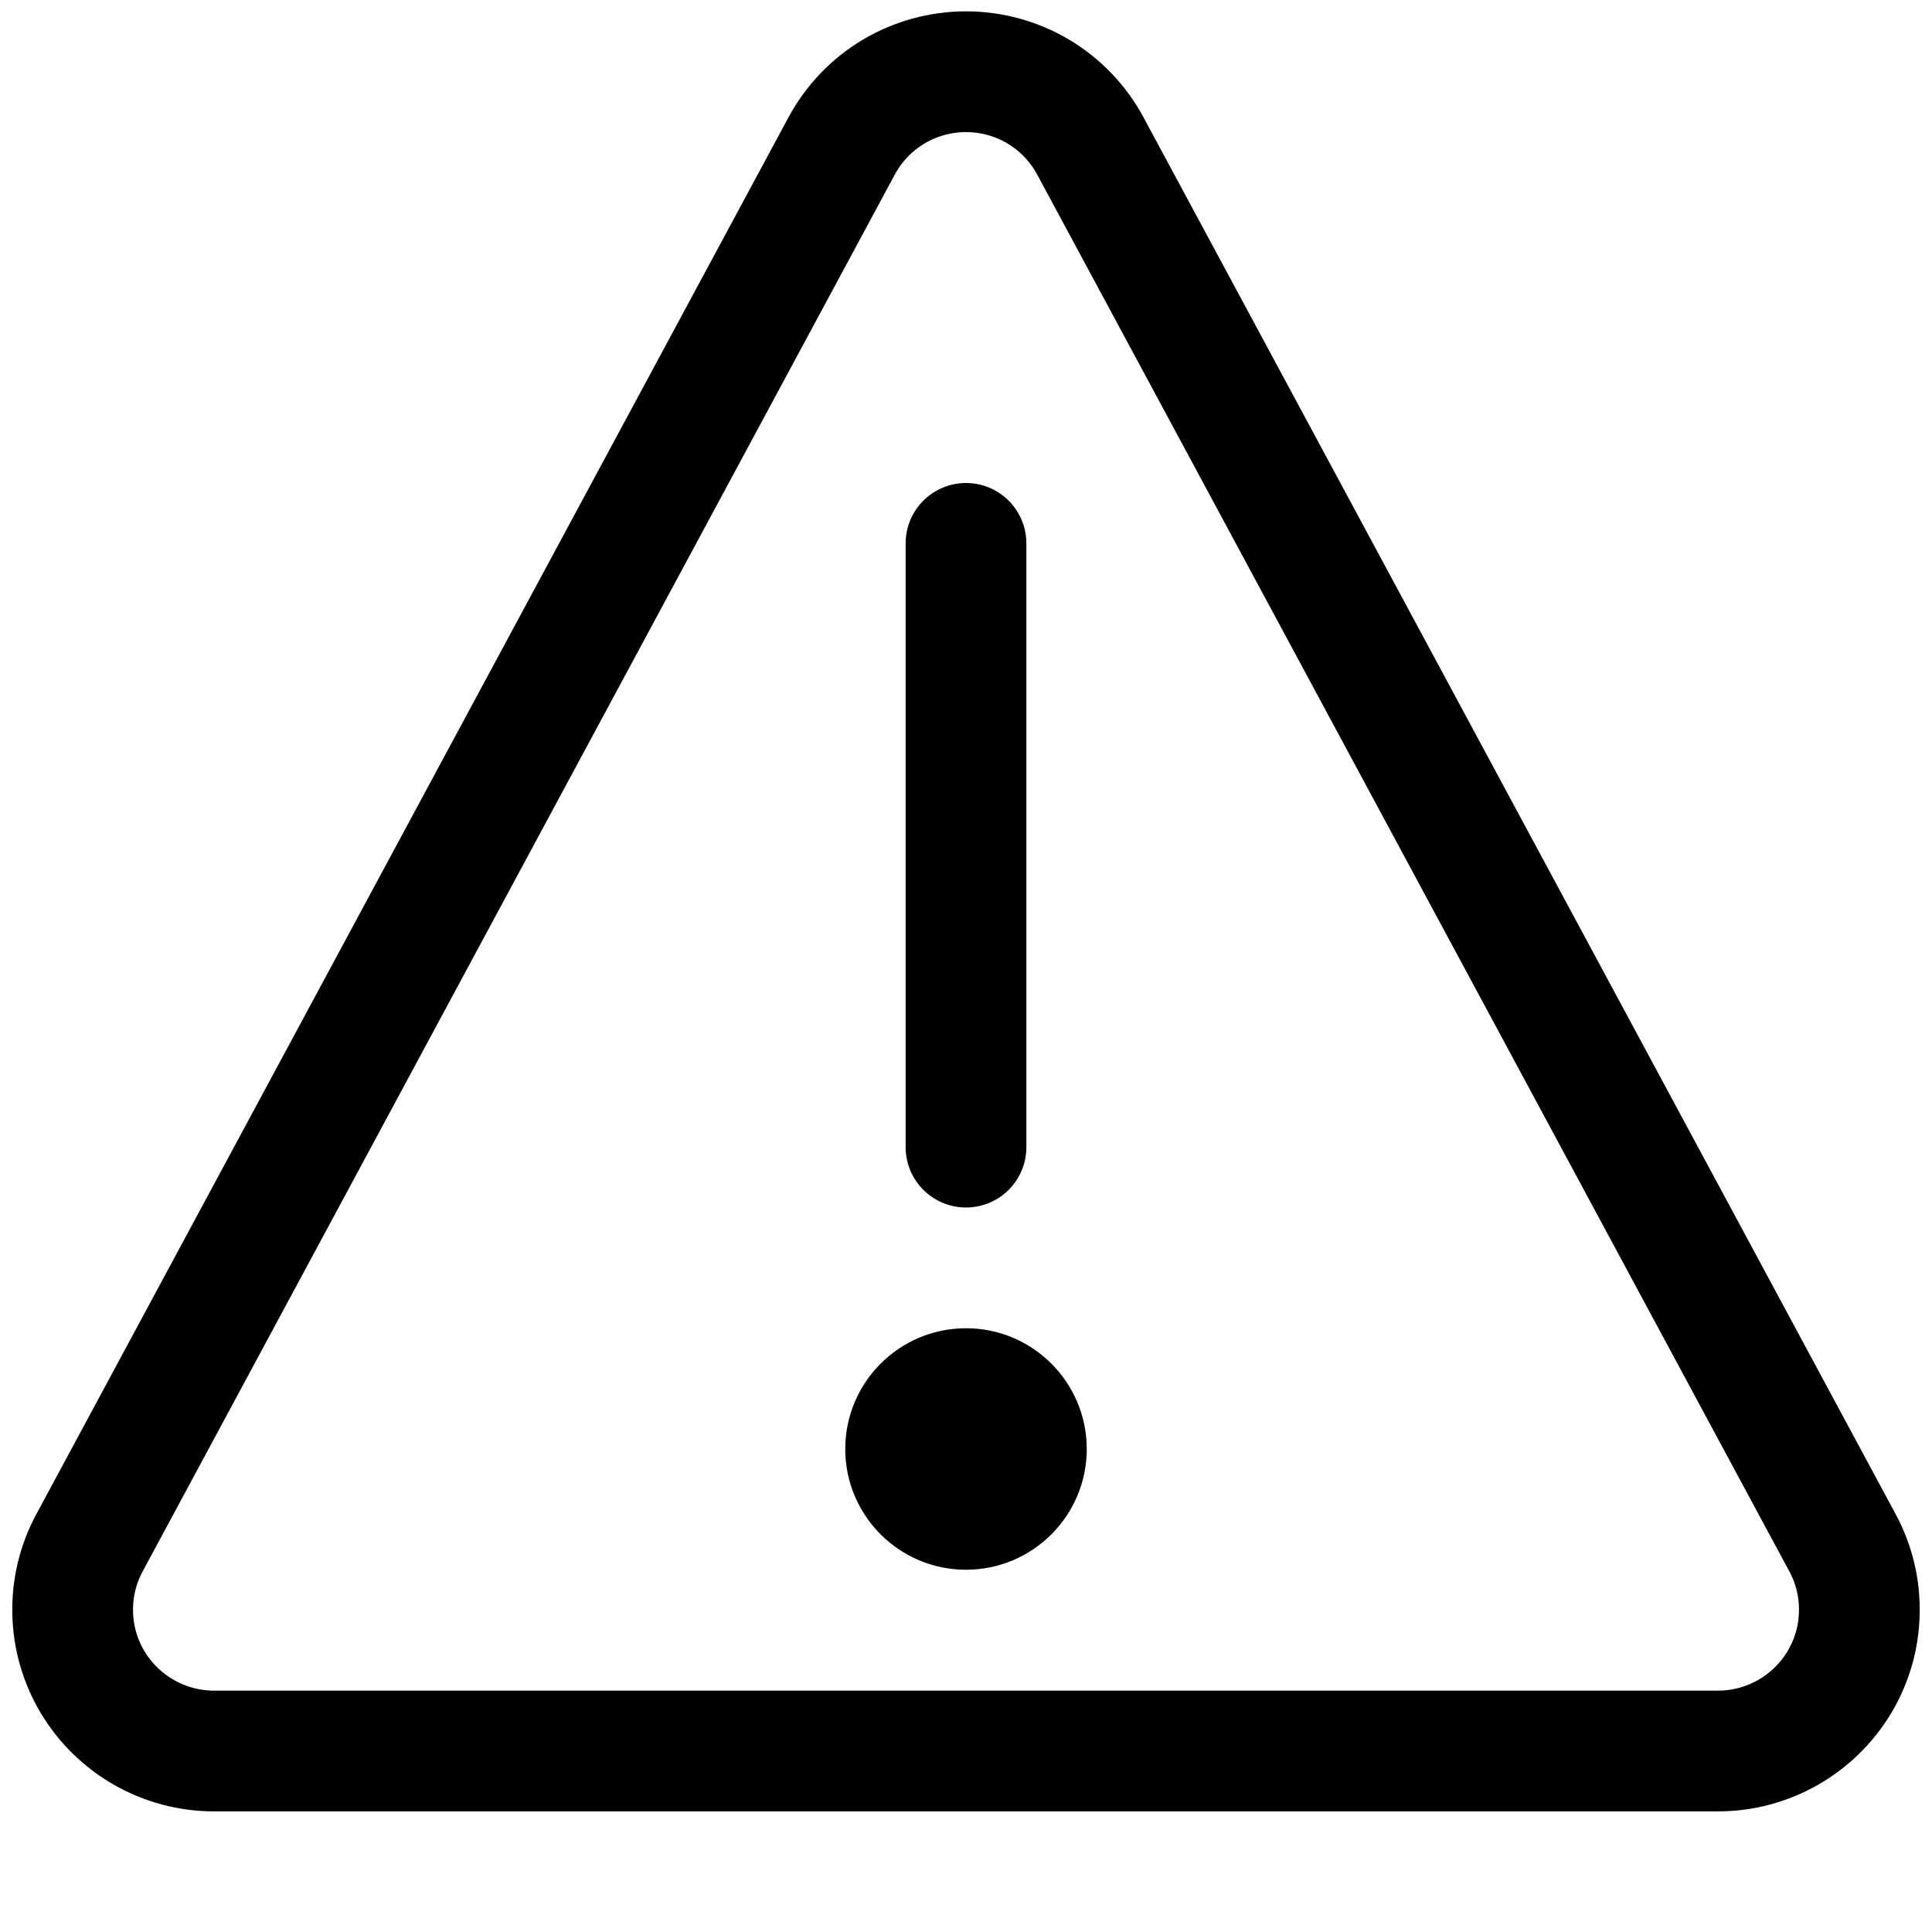 <svg xmlns="http://www.w3.org/2000/svg" width="16" height="16" fill="none" viewBox="0 0 16 16"><path fill="currentColor" d="M8 13C8.552 13 9 12.552 9 12C9 11.448 8.552 11 8 11C7.448 11 7 11.448 7 12C7 12.552 7.448 13 8 13Z"/><path stroke="currentColor" stroke-linecap="round" stroke-linejoin="round" d="M8 4.5V9.5"/><path stroke="currentColor" stroke-linecap="round" stroke-linejoin="round" d="M0.741 12.777L6.97 1.209C7.07 1.023 7.219 0.867 7.4 0.759C7.582 0.651 7.789 0.594 8 0.594C8.211 0.594 8.419 0.651 8.6 0.759C8.781 0.867 8.93 1.023 9.03 1.209L15.259 12.777C15.355 12.955 15.403 13.155 15.398 13.357C15.394 13.559 15.337 13.757 15.233 13.931C15.129 14.104 14.982 14.248 14.806 14.348C14.63 14.448 14.431 14.501 14.229 14.501H1.771C1.569 14.501 1.37 14.448 1.194 14.348C1.018 14.248 0.871 14.104 0.767 13.931C0.663 13.757 0.606 13.559 0.602 13.357C0.597 13.155 0.645 12.955 0.741 12.777Z"/></svg>